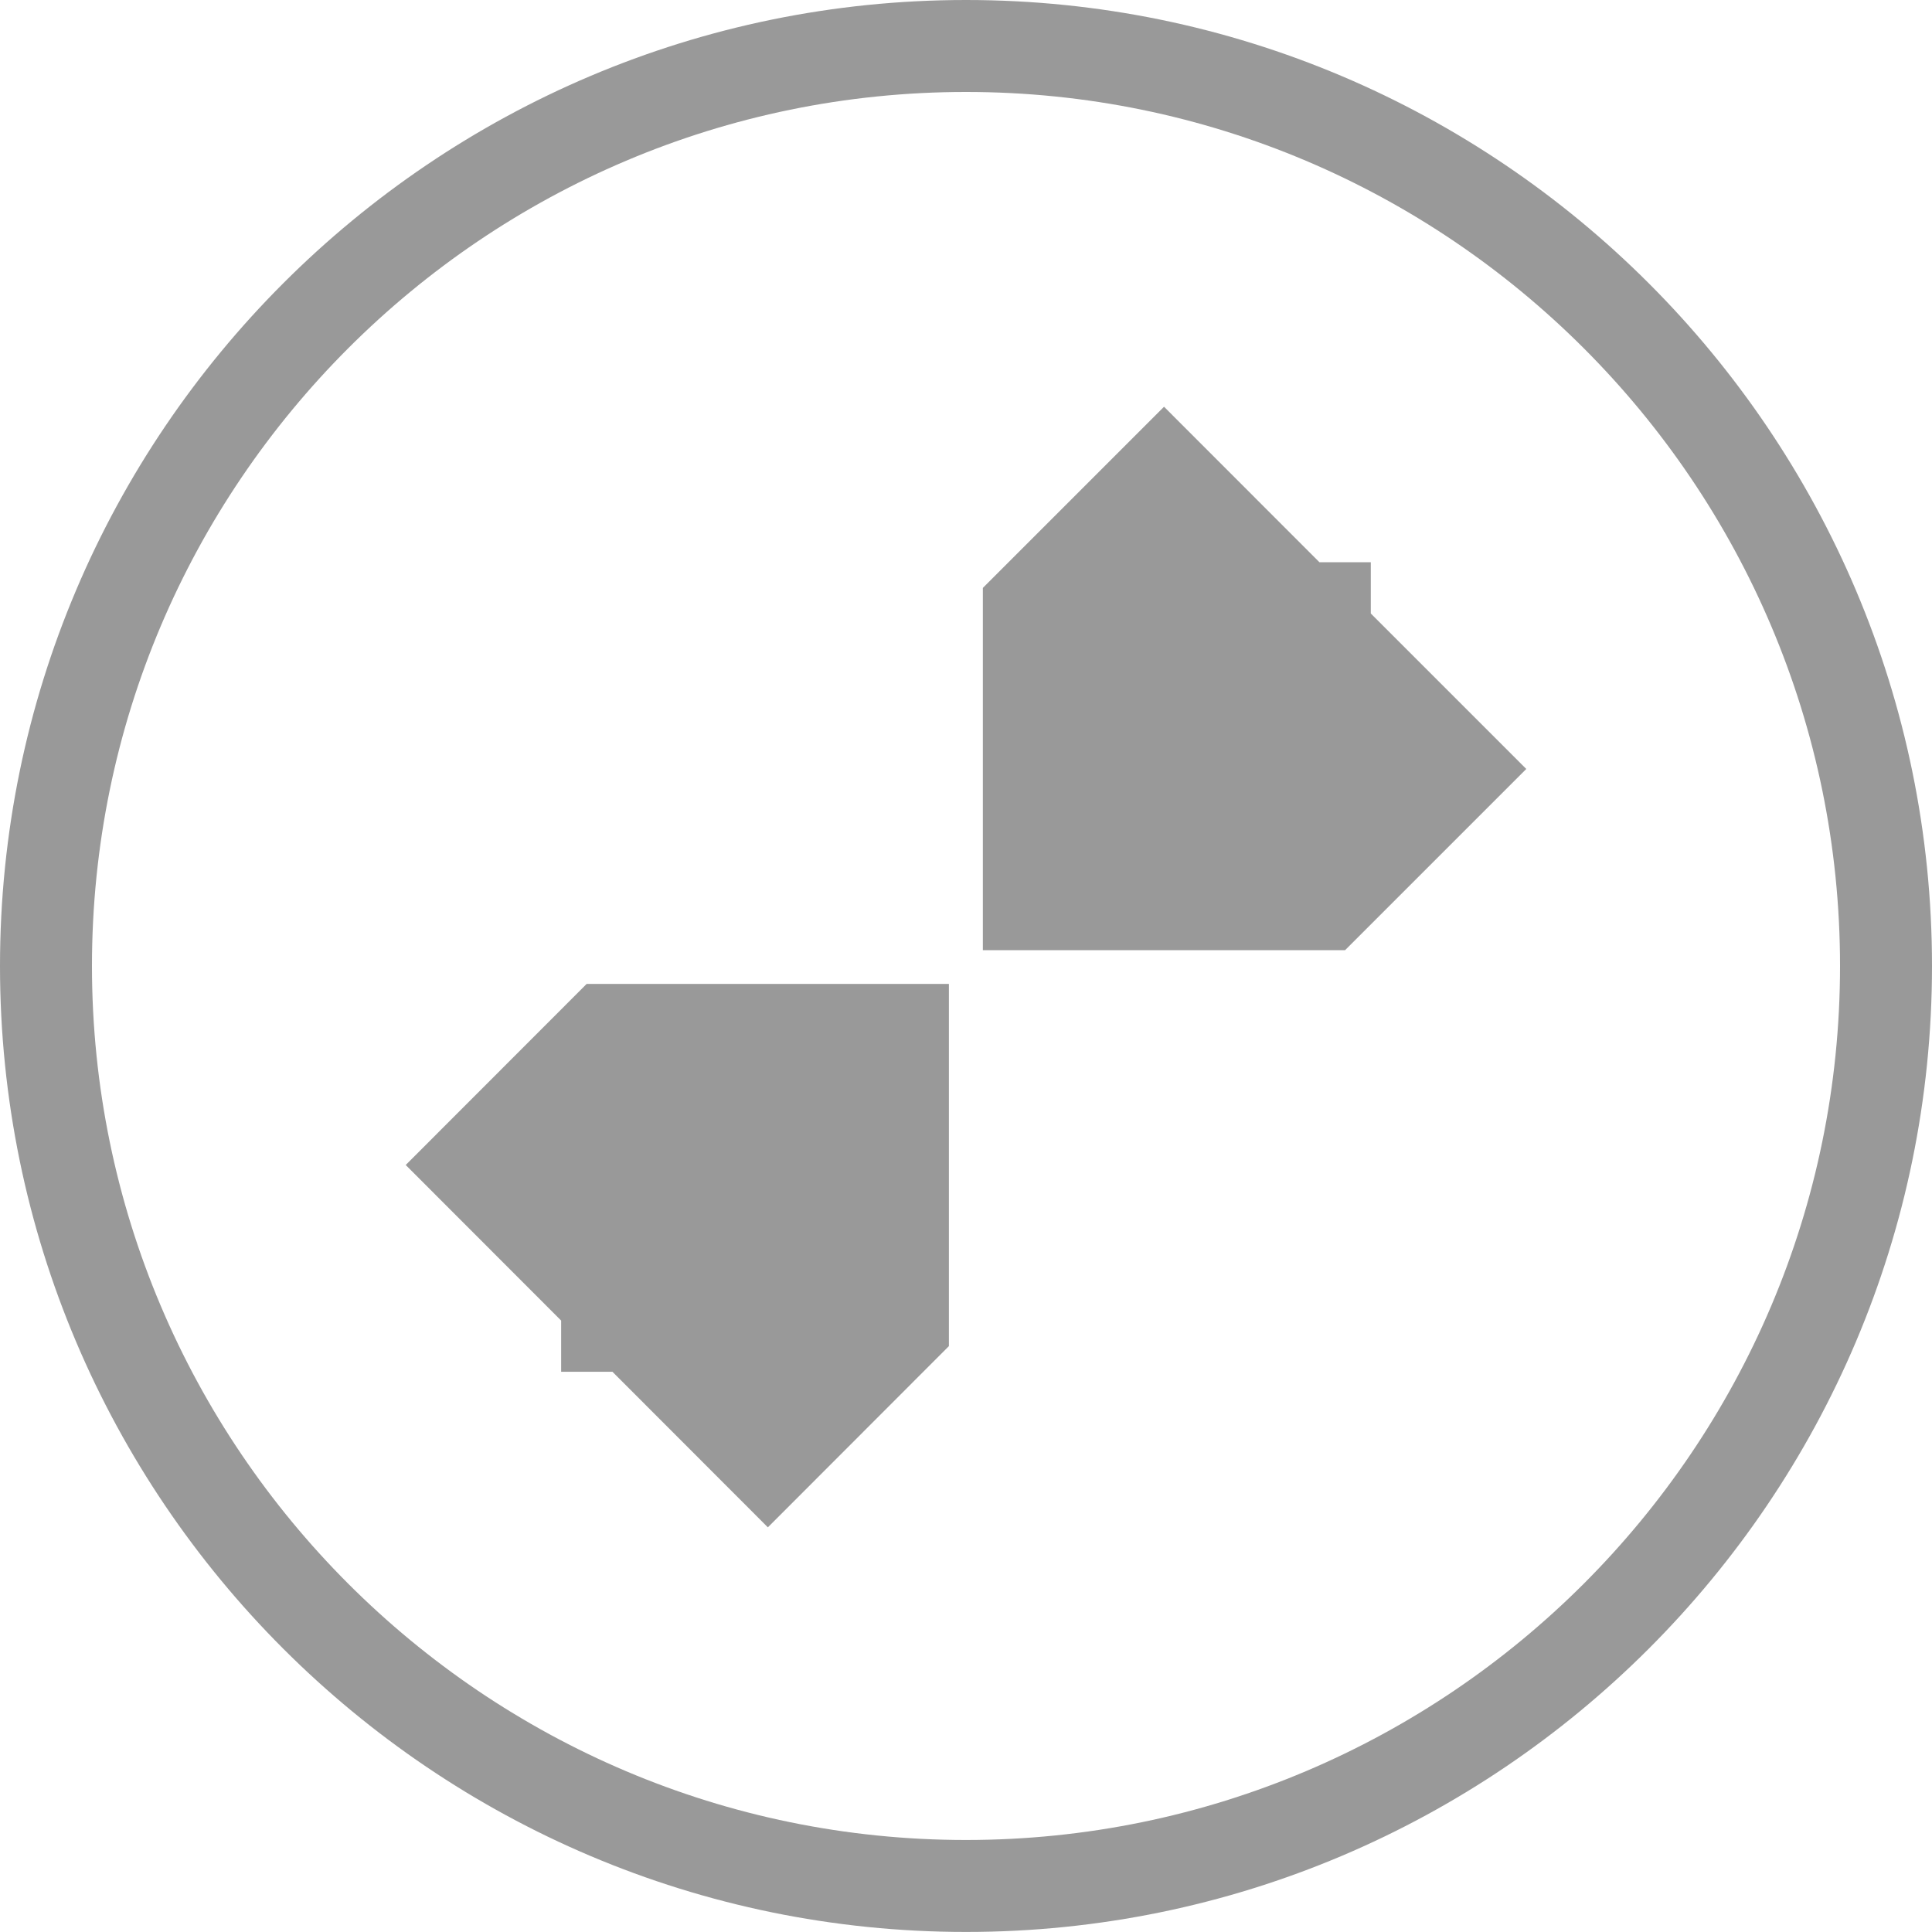 <?xml version="1.0" encoding="utf-8"?>
<!-- Generator: Adobe Illustrator 15.0.0, SVG Export Plug-In . SVG Version: 6.00 Build 0)  -->
<!DOCTYPE svg PUBLIC "-//W3C//DTD SVG 1.1//EN" "http://www.w3.org/Graphics/SVG/1.1/DTD/svg11.dtd">
<svg version="1.1" xmlns="http://www.w3.org/2000/svg" xmlns:xlink="http://www.w3.org/1999/xlink" x="0px" y="0px" width="40px"
	 height="40px" viewBox="5 5 40 40" enable-background="new 5 5 40 40" xml:space="preserve">
<g id="Layer_1" display="none">
	<g display="inline">
		<path fill="#999999" d="M25,44.973c-11.026,0-20-8.968-20-20c0-11.026,8.974-20,20-20c11.033,0,20,8.974,20,20
			C45,36.005,36.033,44.973,25,44.973z M25,6.876c-9.977,0-18.097,8.119-18.097,18.096c0,9.983,8.12,18.098,18.097,18.098
			c9.979,0,18.099-8.115,18.099-18.098C43.099,14.995,34.979,6.876,25,6.876z"/>
		<g>
			<polyline fill="#999999" points="25.125,25.998 28.54,29.408 24.56,33.393 16.6,33.393 16.6,25.431 20.578,21.449 23.997,24.865
				25.125,24.865 			"/>
			<polyline fill="#999999" points="25.998,25.119 29.422,28.542 33.4,24.552 33.4,16.595 25.438,16.595 21.456,20.578
				24.875,23.992 24.875,25.119 			"/>
		</g>
	</g>
</g>
<g id="Layer_2">
	<g>
		<path fill="#999999" d="M25,44.999C13.972,44.999,5,36.028,5,25S13.972,5,25,5s20,8.972,20,20S36.028,44.999,25,44.999z M25,6.904
			c-9.979,0-18.096,8.118-18.096,18.095c0,9.979,8.117,18.096,18.096,18.096s18.096-8.117,18.096-18.096
			C43.096,15.021,34.979,6.904,25,6.904z"/>
		<g>
			<polyline fill="#999999" points="17.68,33.401 20.898,36.622 24.646,32.87 24.646,25.371 17.146,25.371 13.4,29.12
				16.618,32.341 16.618,33.401 			"/>
			<polyline fill="#999999" points="33.381,17.702 36.6,20.921 32.849,24.672 25.349,24.672 25.349,17.172 29.1,13.421
				32.318,16.641 33.381,16.641 			"/>
		</g>
	</g>
</g>
</svg>
